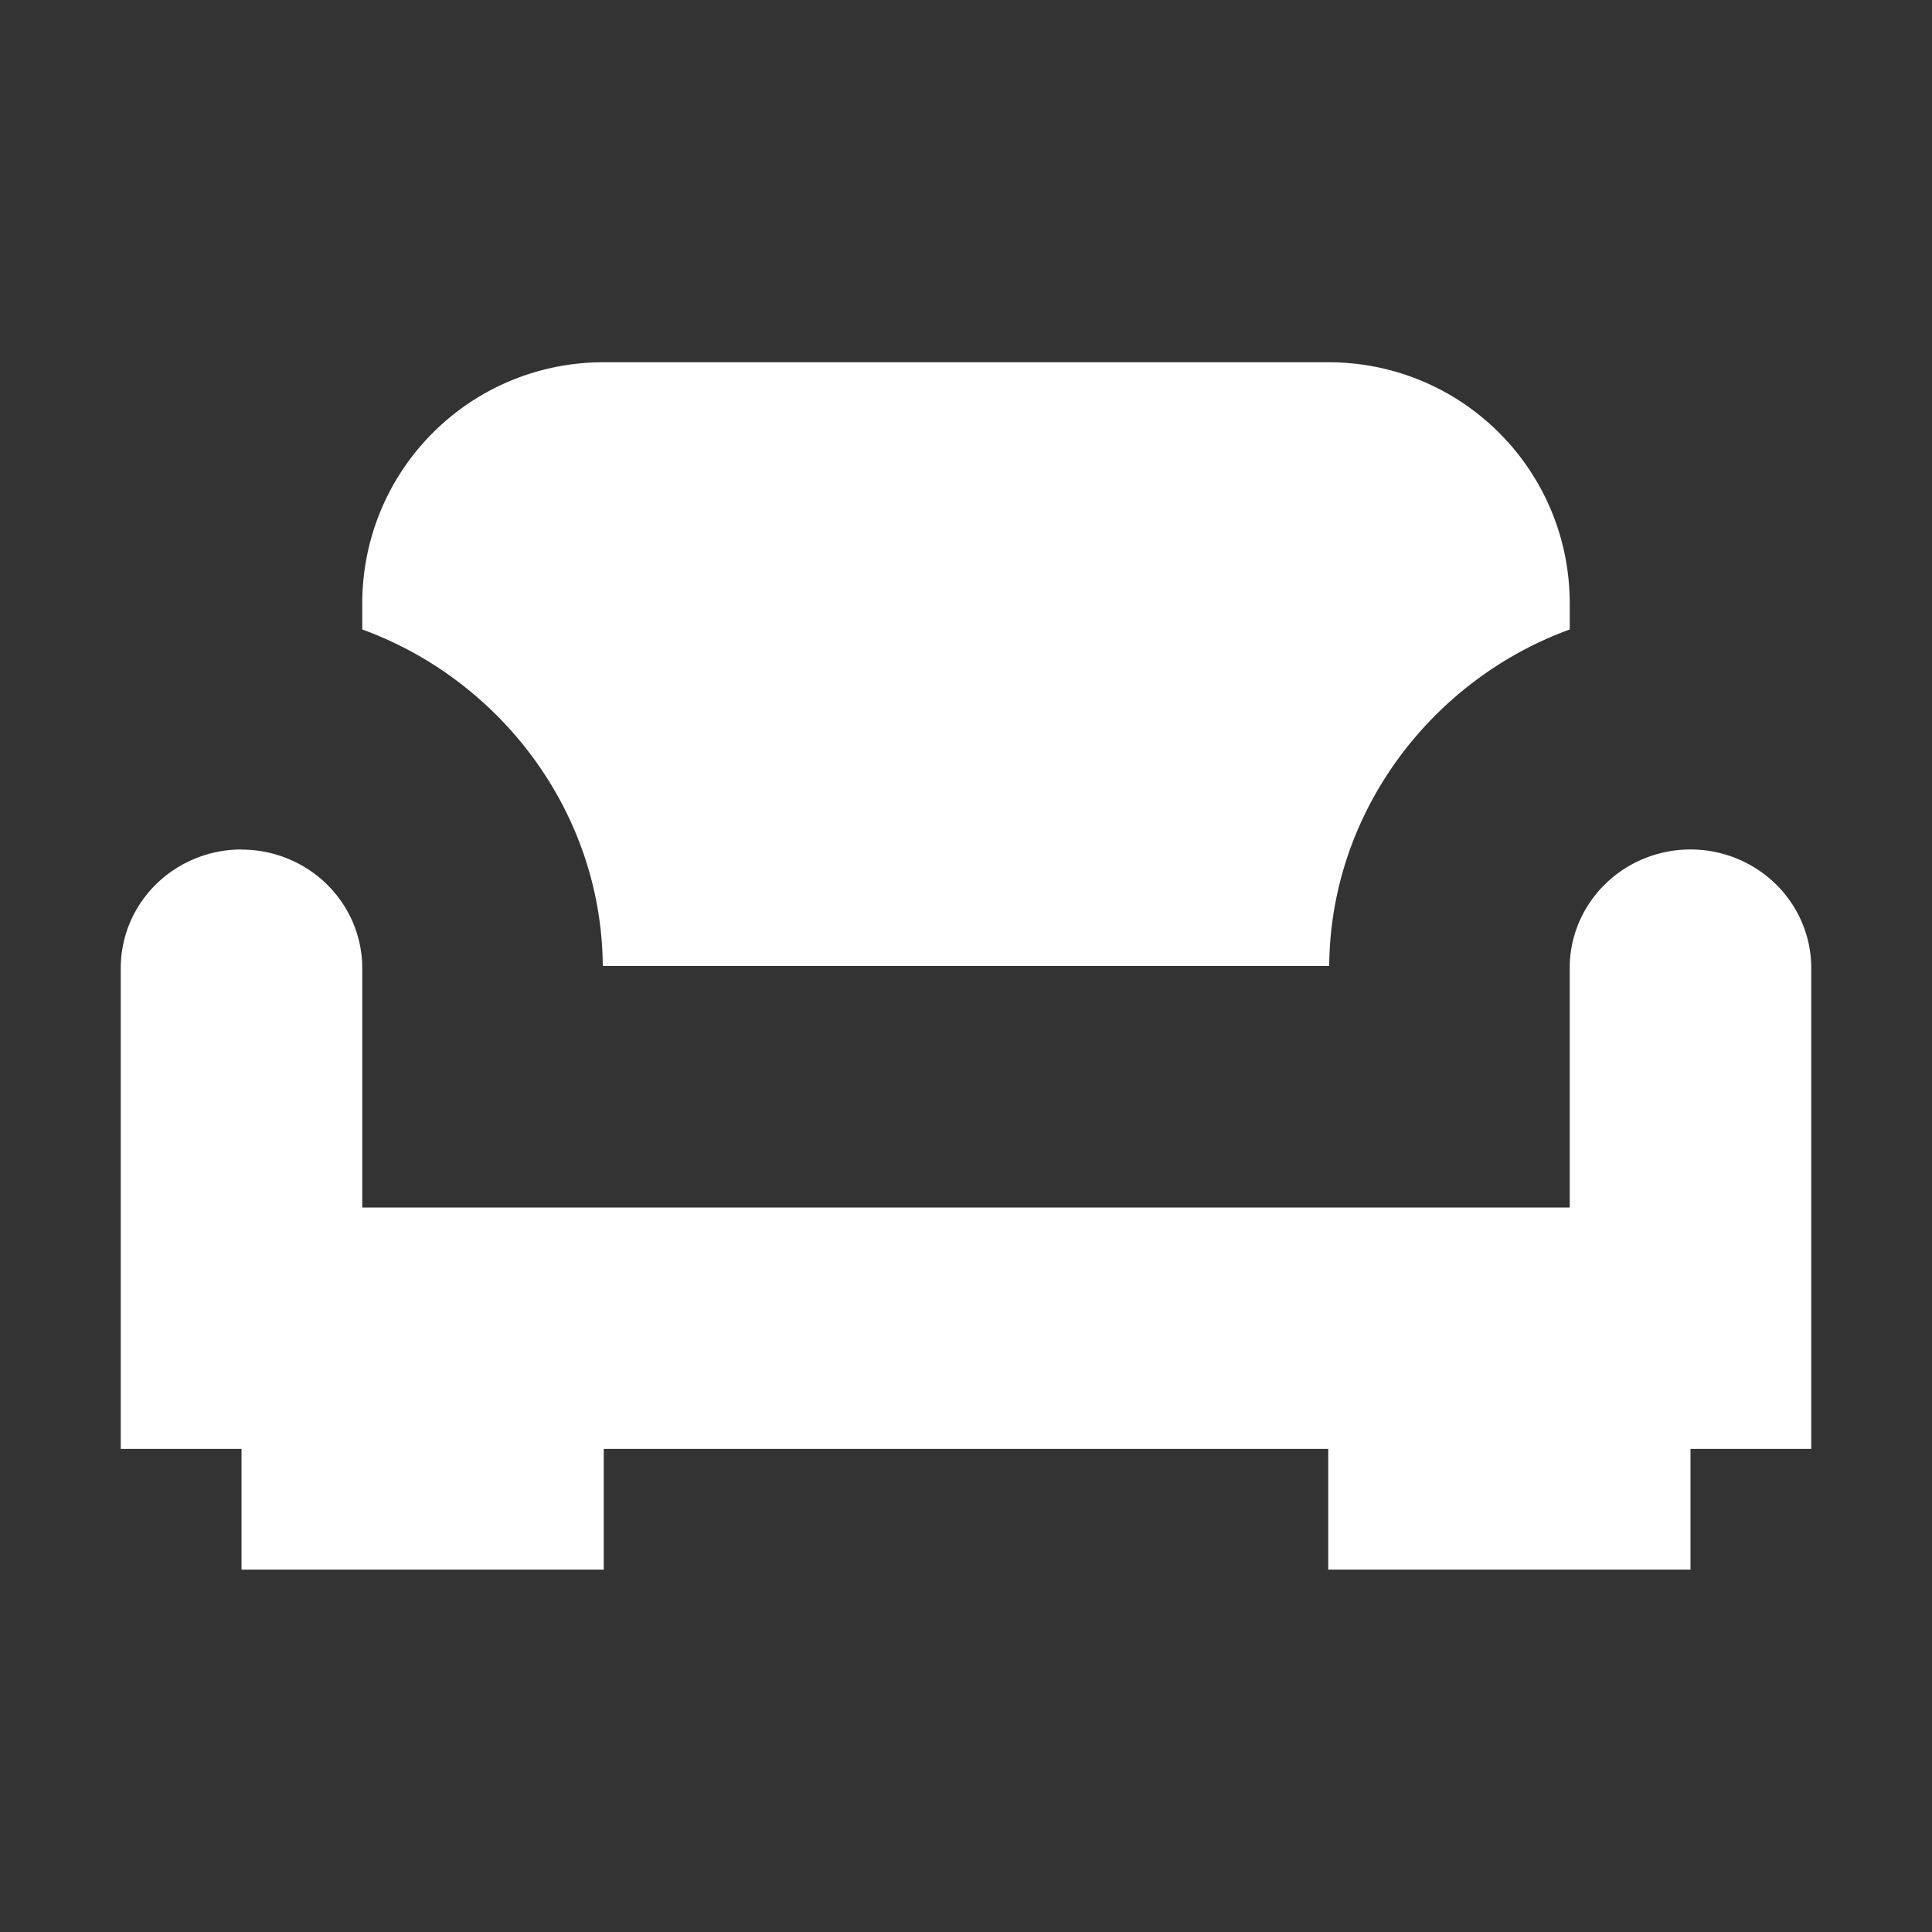 <svg xmlns="http://www.w3.org/2000/svg" width="16" height="16" viewBox="0 0 16 16" fill="#ffffff">
	<rect x="0" y="0" width="16" height="16" fill="#333333" stroke="none"/>
	<path
		d="m5 3c-1.108 0-2 0.892-2 2v0.213c1.139 0.414 1.983 1.507 1.992 2.787h6.016c0.009-1.28 0.854-2.373 1.992-2.787v-0.213c0-1.108-0.892-2-2-2h-6zm-3 4.035a1 0.982 0 0 0-1 0.982v3.982h1v1h3v-1h6v1h3v-1h1v-3.982a1 0.982 0 0 0-1-0.982 1 0.982 0 0 0-0.992 0.854 1 0.982 0 0 0-0.008 0.129v1.982h-10v-1.982a1 0.982 0 0 0-1-0.982z"
	/>
</svg>
